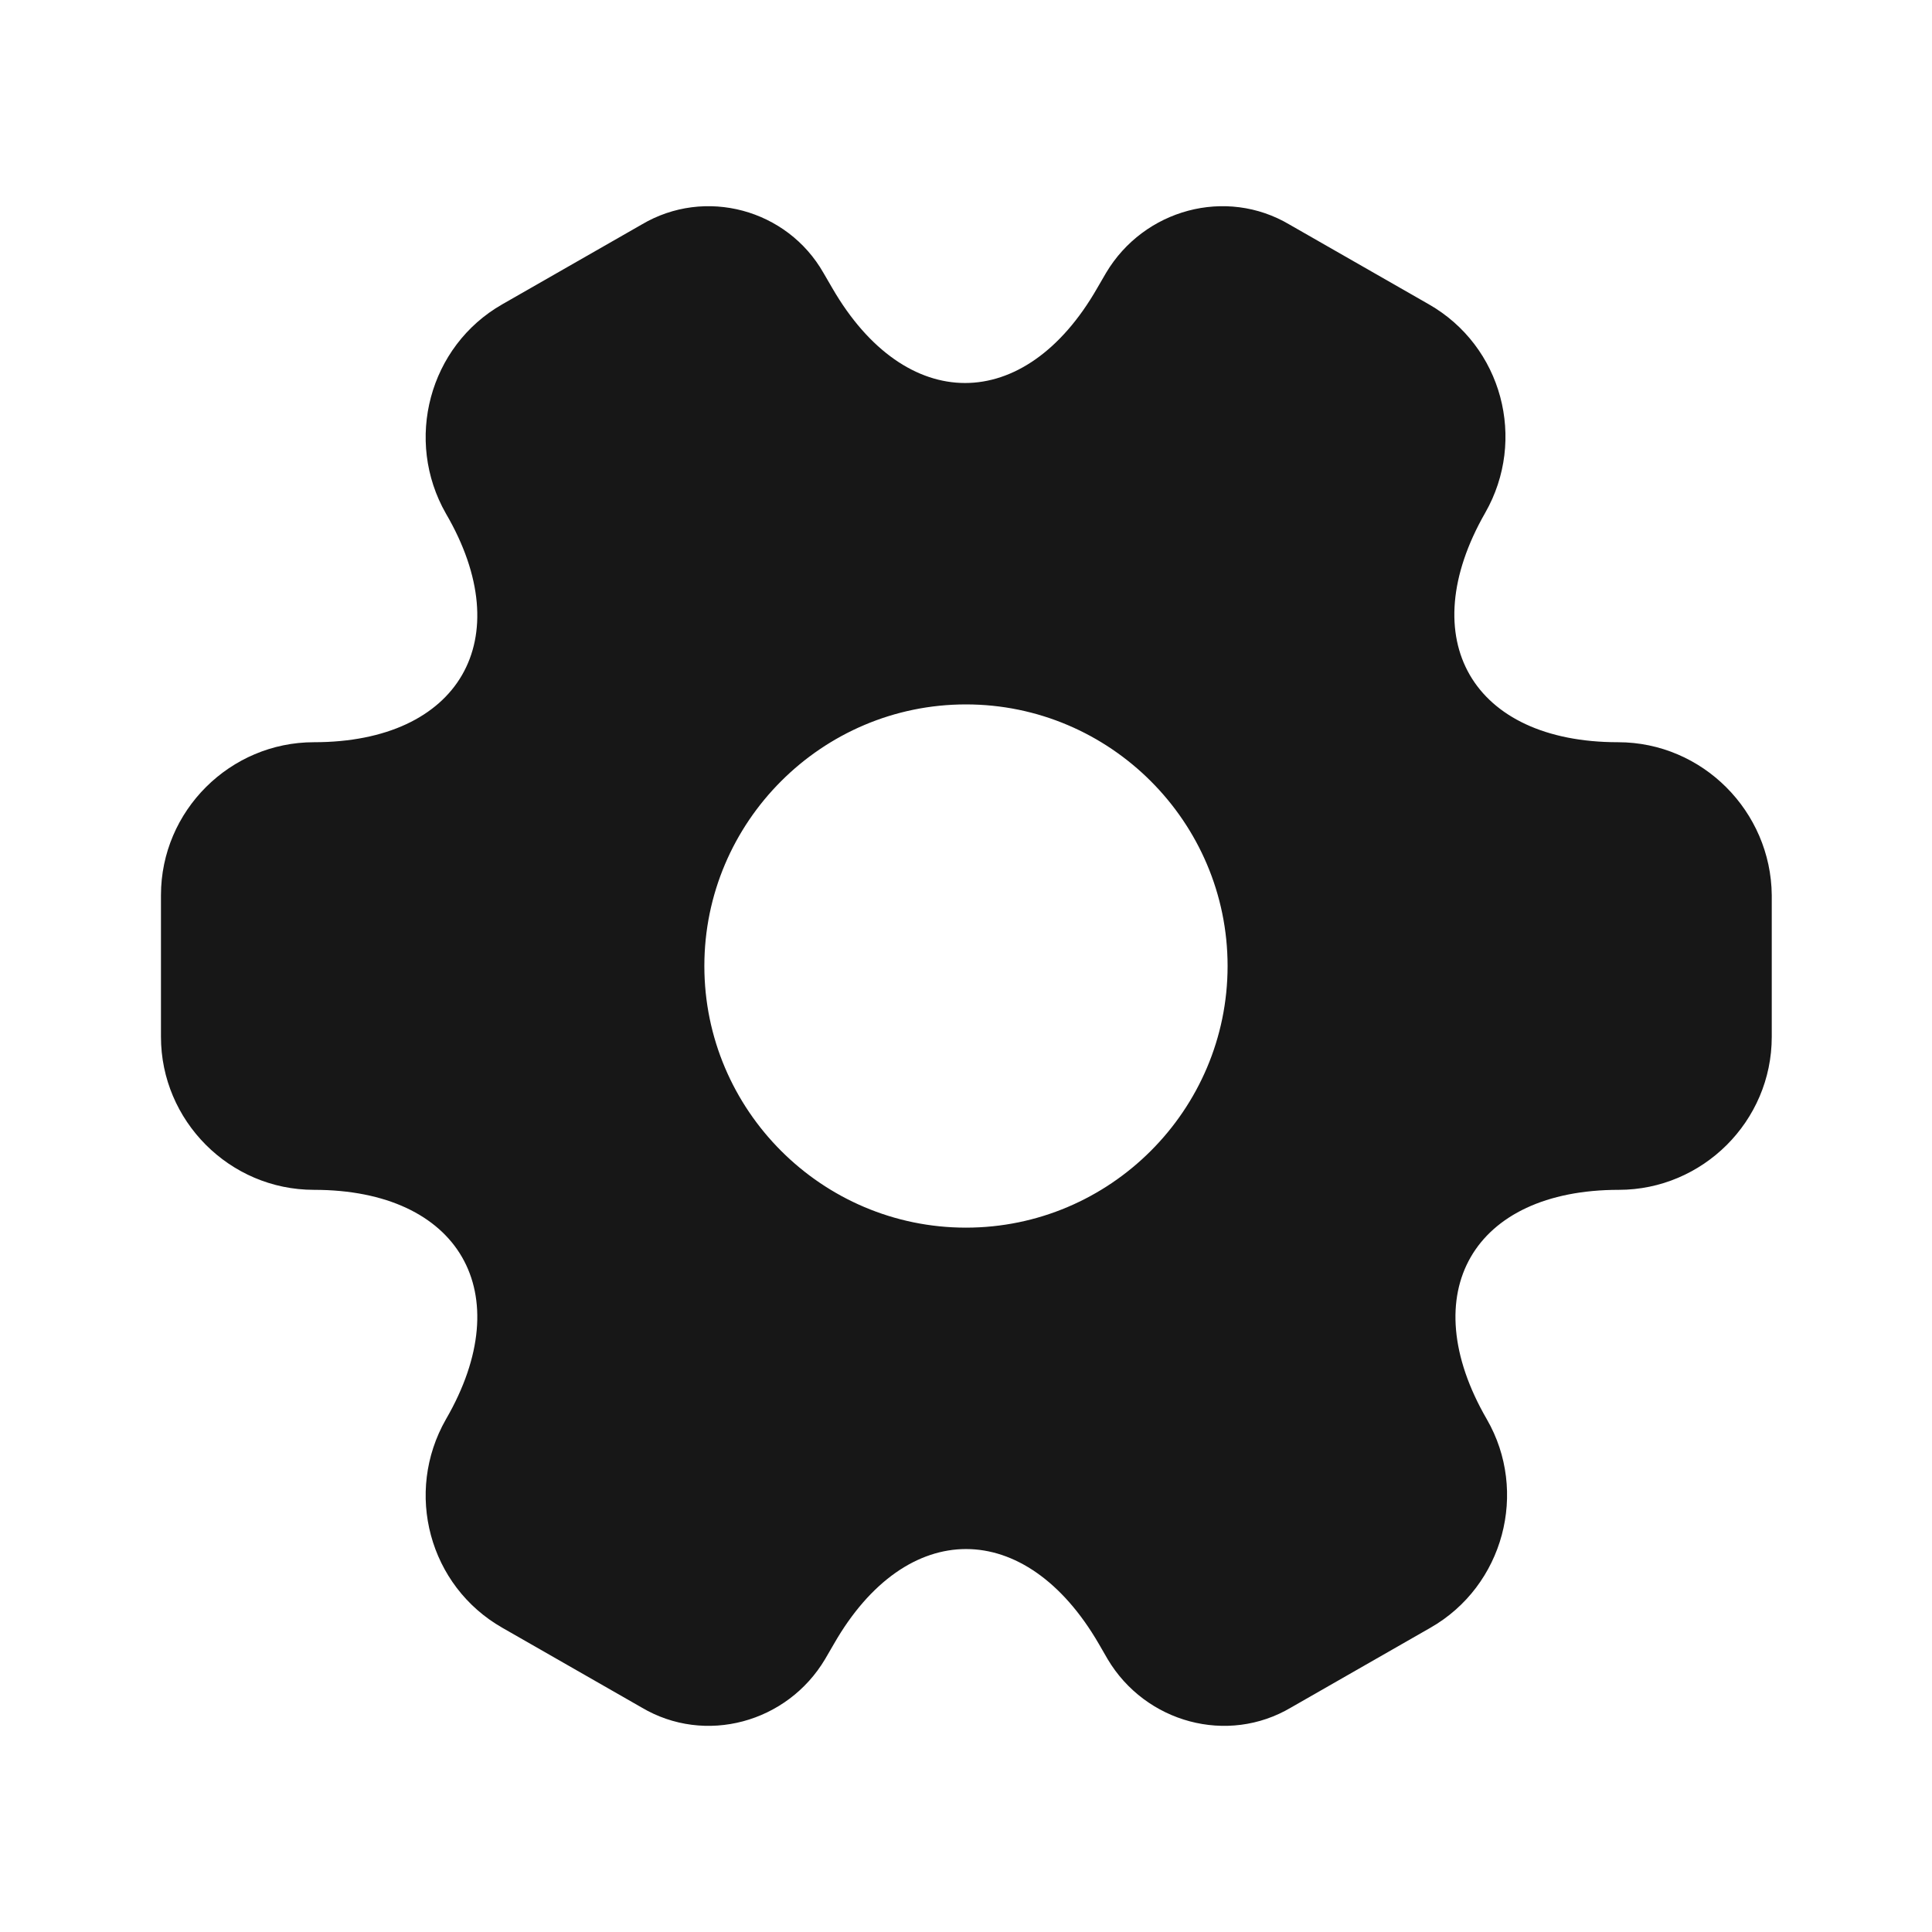 <svg width="35" height="35" viewBox="0 0 35 35" fill="none" xmlns="http://www.w3.org/2000/svg">
<path d="M29.312 13.446C26.672 13.446 25.593 11.58 26.906 9.29C27.664 7.963 27.212 6.271 25.885 5.513L23.362 4.069C22.21 3.384 20.722 3.792 20.037 4.944L19.876 5.221C18.564 7.511 16.406 7.511 15.079 5.221L14.918 4.944C14.262 3.792 12.774 3.384 11.622 4.069L9.099 5.513C7.772 6.271 7.32 7.978 8.079 9.305C9.406 11.58 8.326 13.446 5.687 13.446C4.17 13.446 2.916 14.686 2.916 16.217V18.784C2.916 20.3 4.156 21.555 5.687 21.555C8.326 21.555 9.406 23.421 8.079 25.711C7.32 27.038 7.772 28.73 9.099 29.488L11.622 30.932C12.774 31.617 14.262 31.209 14.947 30.057L15.108 29.78C16.42 27.49 18.578 27.49 19.906 29.78L20.066 30.057C20.751 31.209 22.239 31.617 23.391 30.932L25.914 29.488C27.241 28.73 27.693 27.023 26.935 25.711C25.608 23.421 26.687 21.555 29.326 21.555C30.843 21.555 32.097 20.315 32.097 18.784V16.217C32.083 14.7 30.843 13.446 29.312 13.446ZM17.499 22.24C14.889 22.24 12.76 20.111 12.76 17.5C12.76 14.89 14.889 12.761 17.499 12.761C20.11 12.761 22.239 14.89 22.239 17.5C22.239 20.111 20.11 22.24 17.499 22.24Z" fill="#171717"/>
</svg>
